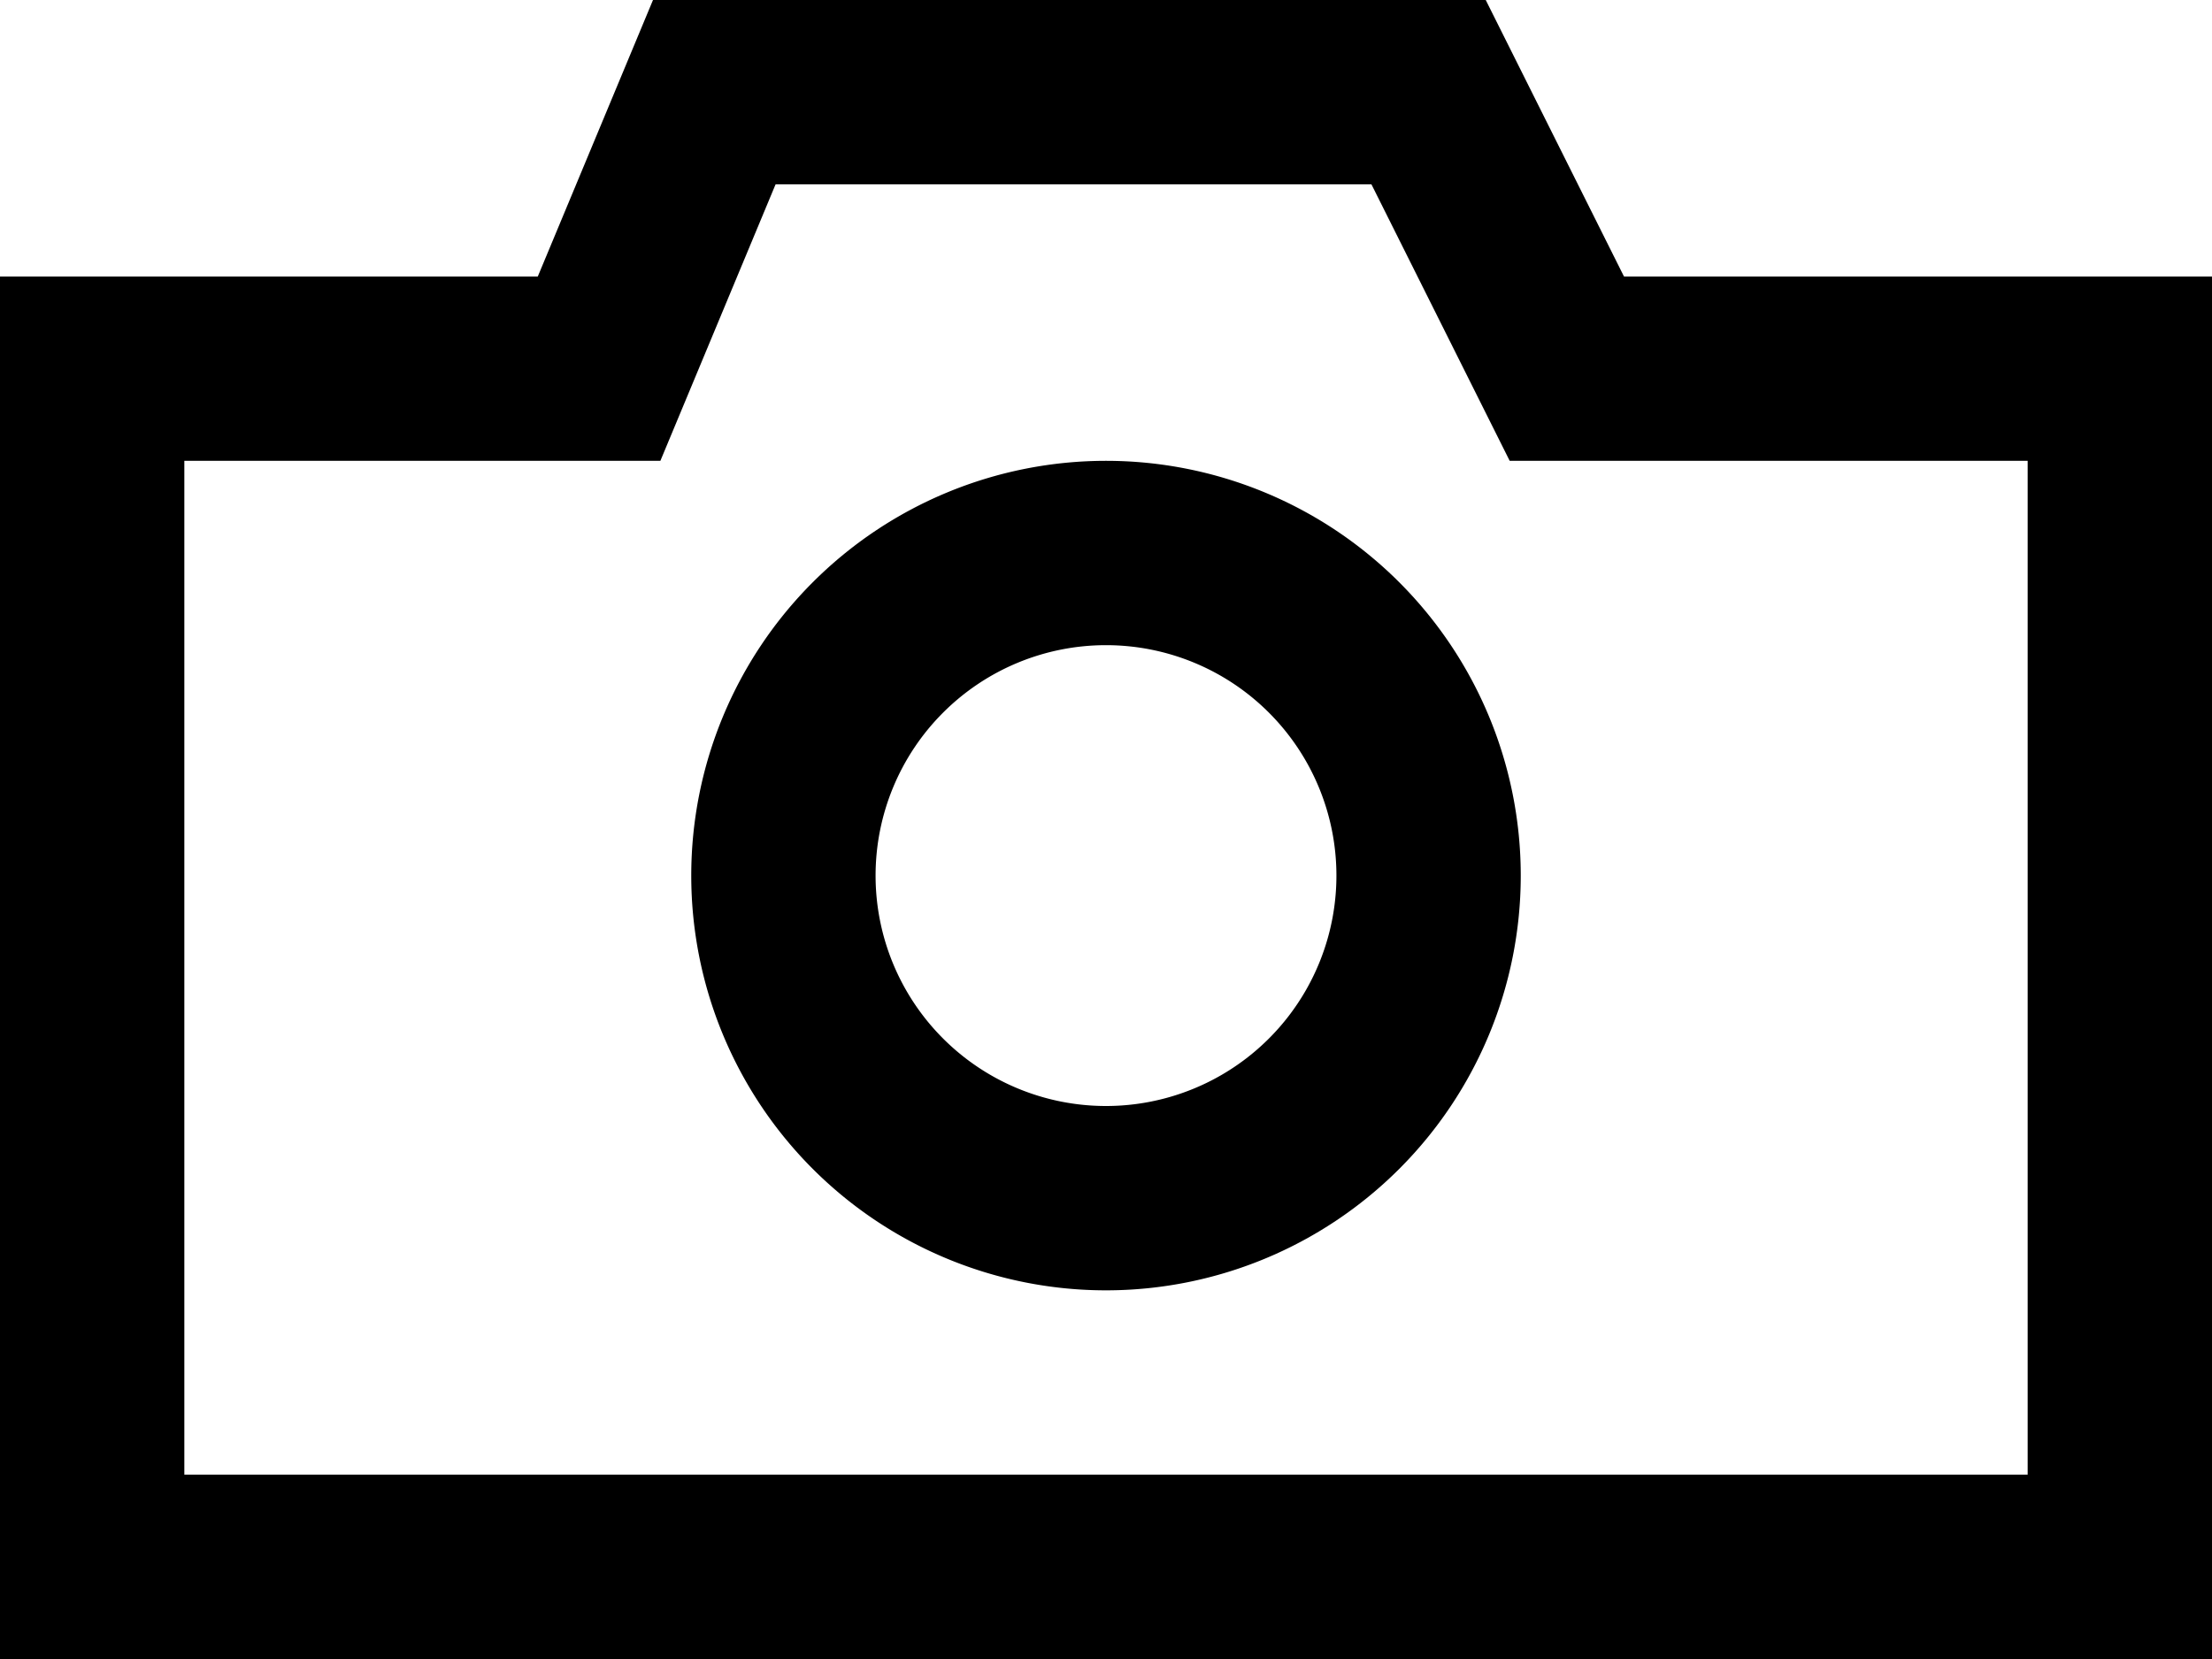 <svg xmlns="http://www.w3.org/2000/svg" viewBox="0 0 48 36"><g data-name="Layer 2"><path d="M35.24,6l-3-6H14.17l-2.5,6H0V36H48V6ZM44,32H4V10H14.33l2.5-6H29.76l3,6H44Z"/><path d="M24,10a9,9,0,1,0,9,9A9,9,0,0,0,24,10Zm0,14a5,5,0,1,1,5-5A5,5,0,0,1,24,24Z"/></g></svg>